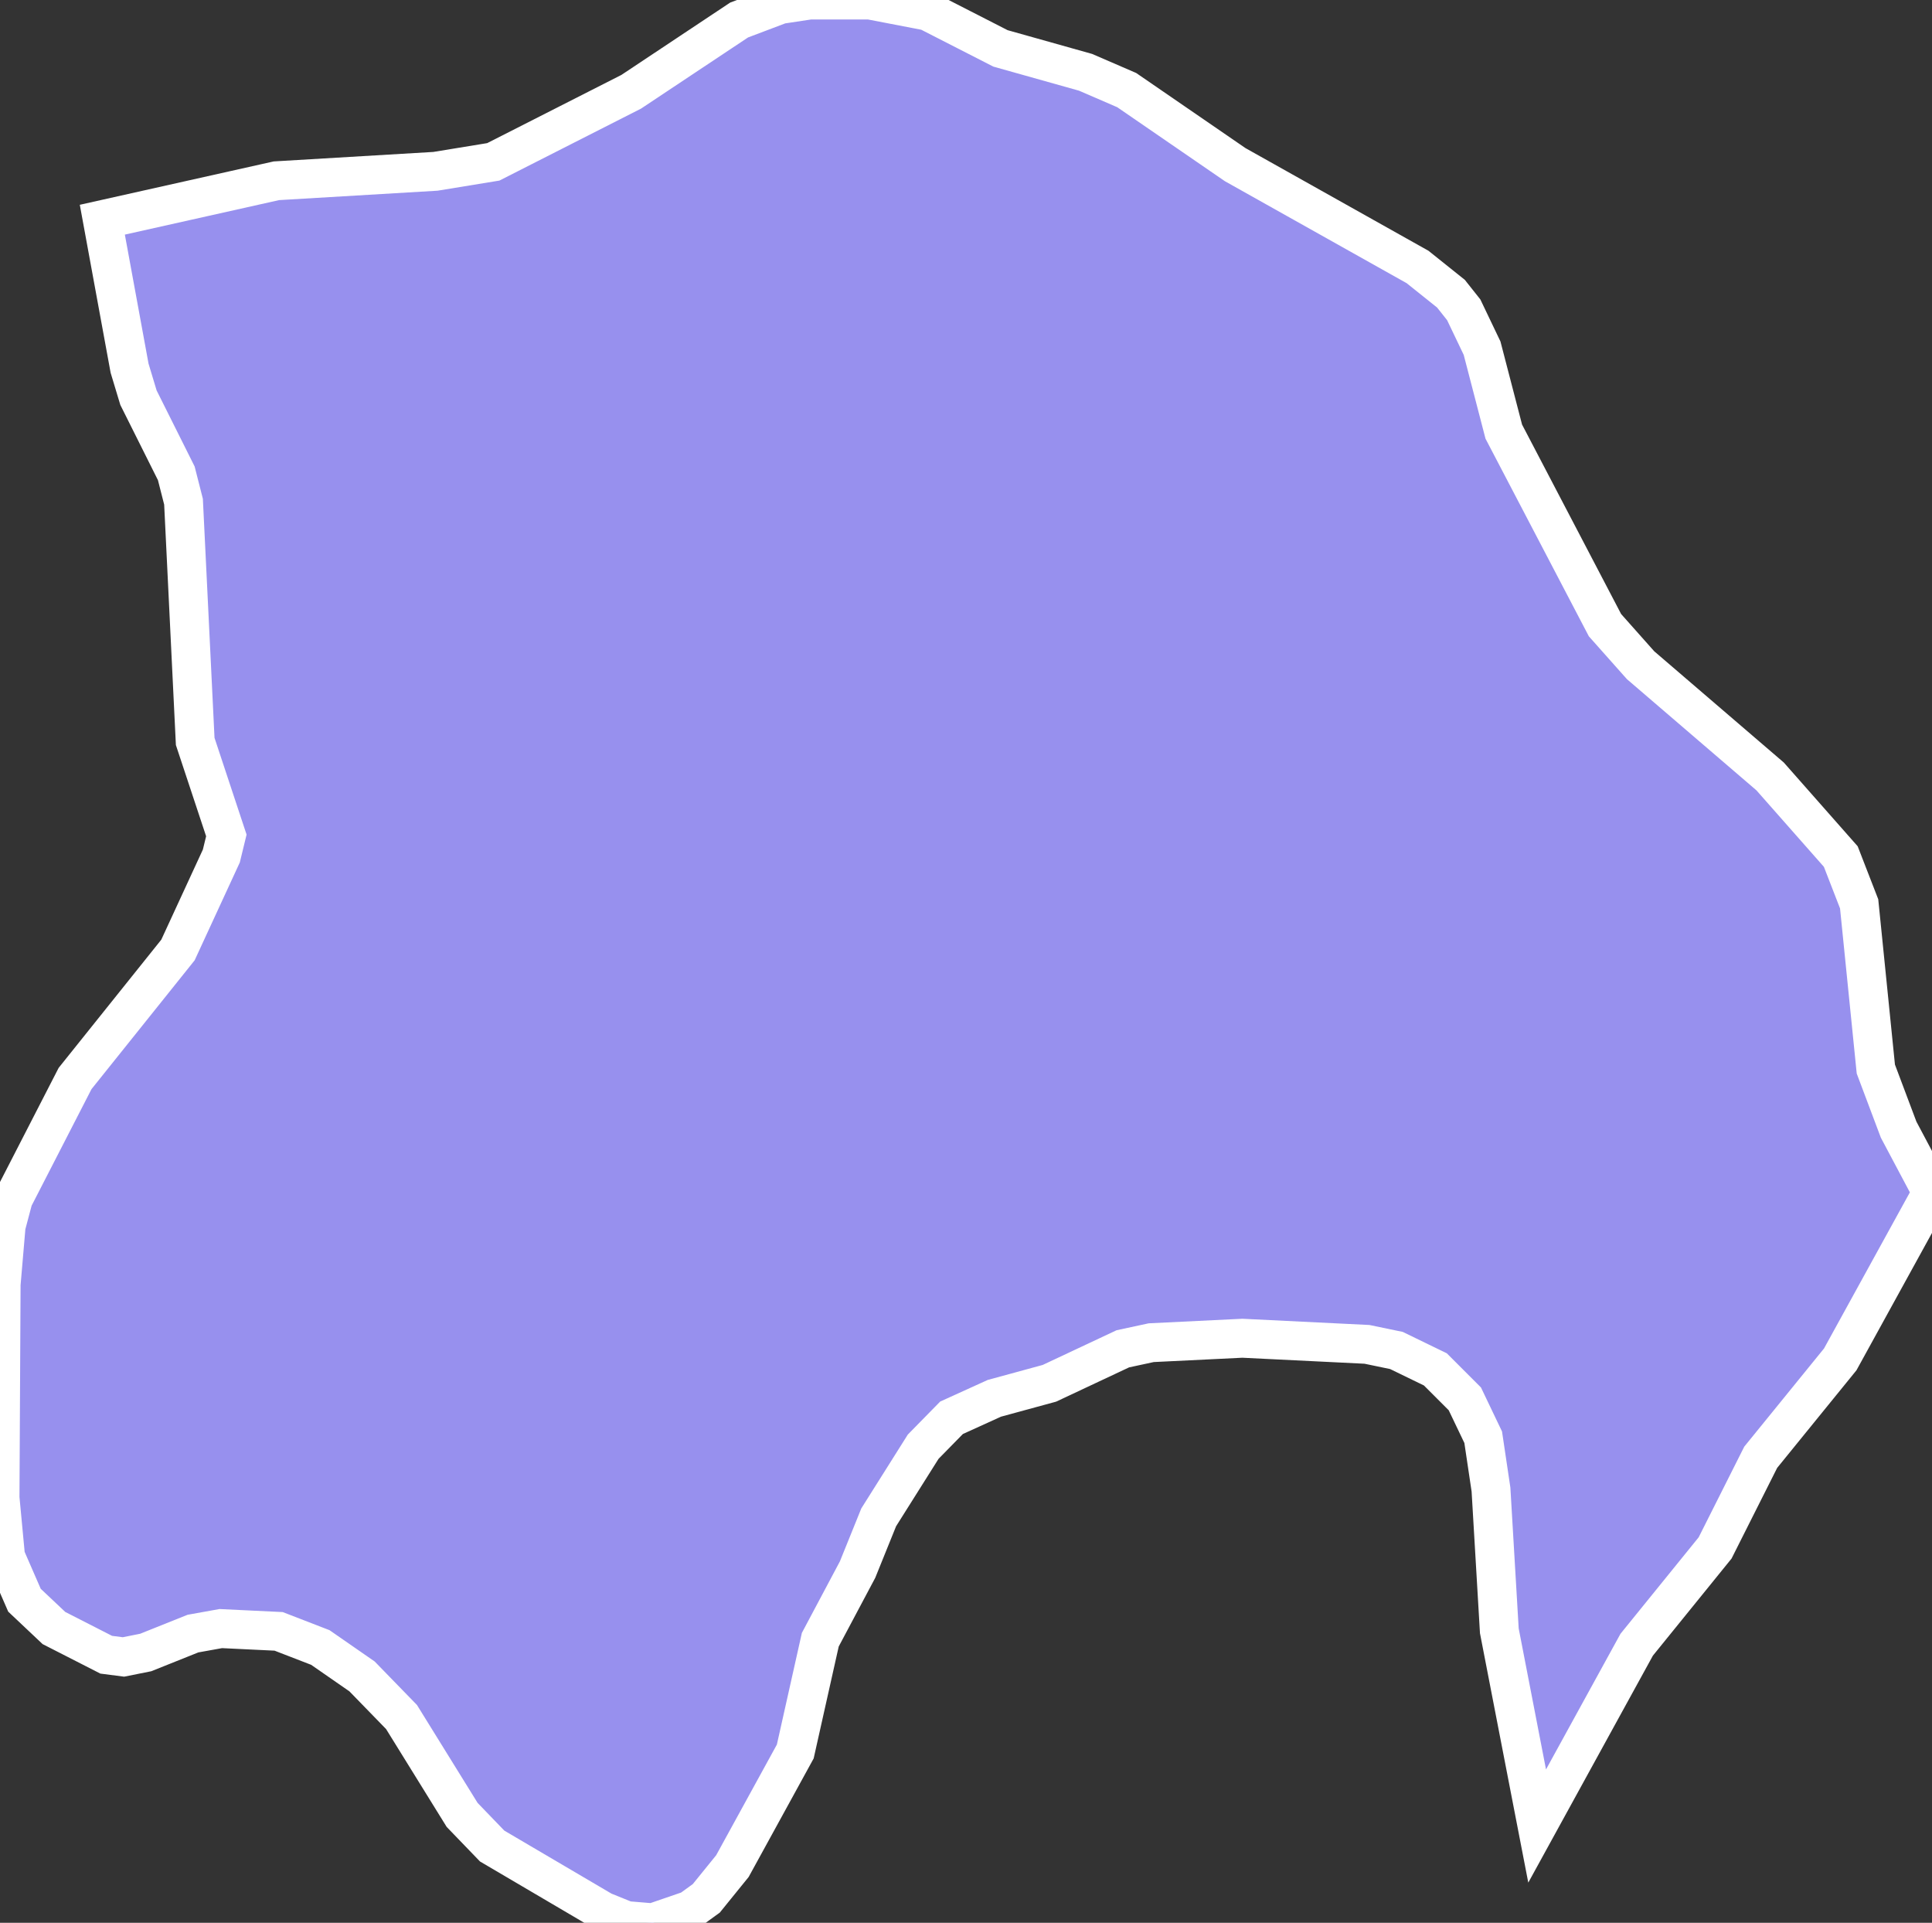 <svg xmlns="http://www.w3.org/2000/svg" viewBox="233.31 370.13 34.74 34.57" width="34.74" height="34.57">
            <rect x="233.31" y="370.13" width="34.74" height="34.57" fill="#333333" stroke="none"/>
            <path 
                d="M235.15,374.08L238.28,373.38L241.14,373.21L242.18,373.04L244.66,371.78L246.6,370.49L247.34,370.21L247.87,370.13L248.95,370.13L249.99,370.33L251.3,371L252.83,371.43L253.57,371.75L255.52,373.09L258.8,374.93L259.4,375.41L259.63,375.7L259.96,376.39L260.35,377.89L262.17,381.37L262.81,382.09L265.14,384.09L266.41,385.53L266.74,386.38L267.04,389.35L267.45,390.44L268.05,391.57L268.05,391.57L266.4,394.57L264.97,396.33L264.15,397.96L262.74,399.7L260.95,402.96L260.95,402.96L260.27,399.45L260.12,396.91L259.98,395.97L259.65,395.28L259.12,394.75L258.42,394.41L257.89,394.3L255.65,394.19L254.01,394.27L253.5,394.38L252.18,395L251.19,395.27L250.42,395.62L249.91,396.14L249.11,397.41L248.73,398.35L248.06,399.61L247.61,401.62L246.48,403.68L246.01,404.26L245.72,404.47L245.05,404.7L244.57,404.66L244.15,404.49L242.16,403.32L241.62,402.76L240.53,401L239.82,400.27L239.07,399.75L238.32,399.46L237.28,399.41L236.78,399.5L235.93,399.84L235.53,399.92L235.22,399.88L234.28,399.4L233.75,398.9L233.41,398.12L233.31,397.06L233.33,393.22L233.42,392.17L233.55,391.68L234.66,389.52L236.51,387.21L237.29,385.52L237.38,385.15L236.82,383.46L236.61,379.15L236.48,378.64L235.8,377.28L235.64,376.75z" 
                fill="rgb(151, 144, 238)" 
                stroke="white" 
                stroke-width=".7px"
                title="Şuşa" 
                id="AZ-SUS" 
            />
        </svg>
